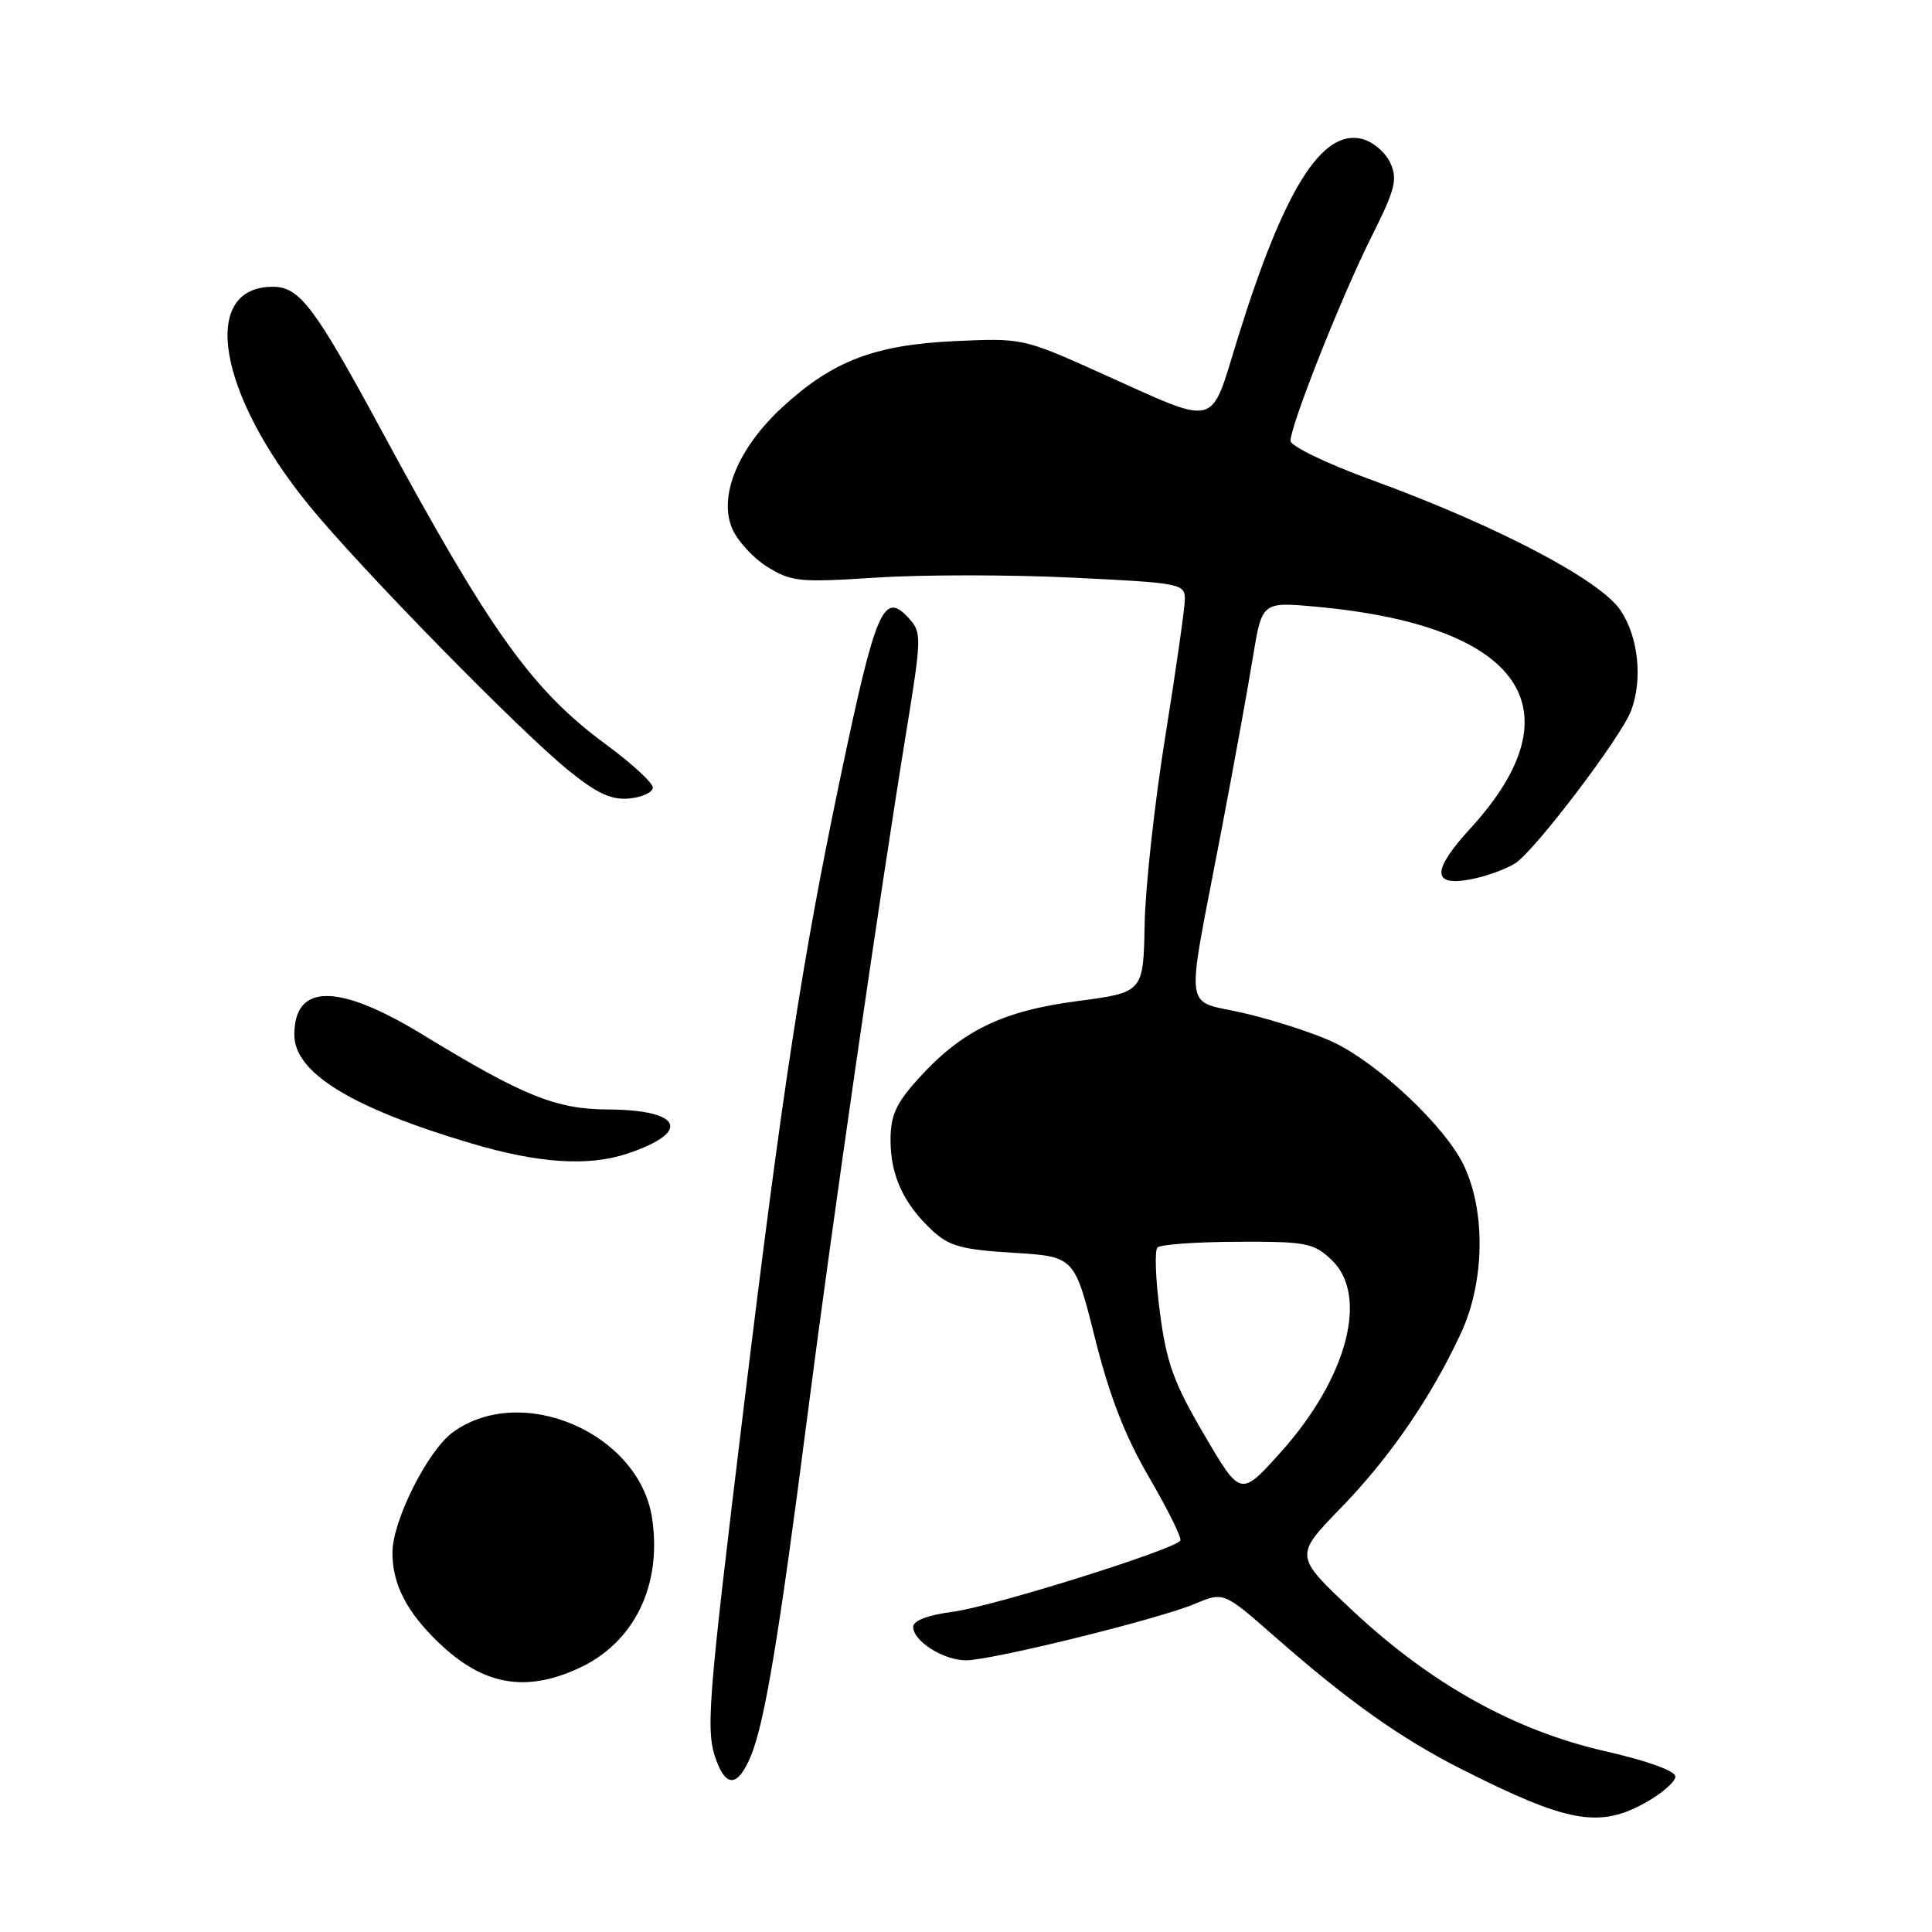 <?xml version="1.0" encoding="UTF-8" standalone="no"?>
<!DOCTYPE svg PUBLIC "-//W3C//DTD SVG 1.1//EN" "http://www.w3.org/Graphics/SVG/1.1/DTD/svg11.dtd" >
<svg xmlns="http://www.w3.org/2000/svg" xmlns:xlink="http://www.w3.org/1999/xlink" version="1.1" viewBox="0 0 256 256">
 <g >
 <path fill="currentColor"
d=" M 218.11 238.82 C 220.25 237.61 222.00 236.08 222.00 235.40 C 222.00 234.66 218.26 233.31 212.68 232.04 C 200.69 229.31 189.58 223.12 179.22 213.41 C 171.50 206.17 171.50 206.17 177.65 199.83 C 184.14 193.15 189.59 185.23 193.58 176.66 C 196.74 169.87 196.89 160.47 193.93 154.35 C 191.46 149.25 182.76 141.03 176.79 138.15 C 174.43 137.01 169.19 135.29 165.15 134.32 C 156.61 132.28 157.03 135.36 161.85 110.00 C 163.48 101.47 165.35 91.18 166.01 87.12 C 167.22 79.74 167.22 79.74 174.36 80.39 C 201.58 82.87 209.31 93.93 194.87 109.73 C 189.74 115.33 189.70 117.46 194.75 116.54 C 196.81 116.16 199.53 115.19 200.79 114.38 C 203.40 112.70 214.78 97.70 216.12 94.19 C 217.68 90.07 217.11 84.46 214.75 80.90 C 212.07 76.85 198.27 69.62 181.73 63.59 C 175.83 61.44 171.00 59.11 171.00 58.42 C 171.00 56.35 177.77 39.26 181.70 31.43 C 184.88 25.08 185.22 23.77 184.22 21.58 C 183.59 20.19 181.90 18.76 180.48 18.41 C 175.14 17.07 170.13 25.10 164.00 44.83 C 160.25 56.93 161.72 56.56 145.67 49.35 C 135.60 44.82 135.42 44.79 126.50 45.20 C 115.86 45.70 110.31 47.83 103.63 53.99 C 97.84 59.33 95.20 65.67 96.99 69.97 C 97.67 71.63 99.79 73.94 101.69 75.12 C 104.88 77.09 105.96 77.20 116.17 76.53 C 122.23 76.14 133.90 76.14 142.10 76.54 C 156.39 77.23 157.00 77.34 157.00 79.38 C 157.00 80.55 155.83 88.70 154.42 97.50 C 153.00 106.30 151.76 117.55 151.67 122.50 C 151.50 131.50 151.50 131.50 142.76 132.65 C 132.78 133.96 127.42 136.58 121.67 142.95 C 118.72 146.21 118.00 147.80 118.00 151.05 C 118.00 155.74 119.71 159.47 123.48 163.00 C 125.75 165.12 127.38 165.58 134.27 166.00 C 142.38 166.50 142.38 166.50 145.09 177.31 C 147.03 185.04 149.08 190.31 152.29 195.81 C 154.75 200.04 156.61 203.78 156.40 204.13 C 155.71 205.31 131.51 212.89 126.25 213.57 C 122.93 214.01 121.00 214.74 121.00 215.57 C 121.00 217.46 125.01 220.00 128.00 220.00 C 131.40 220.00 153.50 214.55 158.32 212.52 C 162.14 210.92 162.14 210.92 168.82 216.78 C 178.59 225.37 185.59 230.34 193.65 234.42 C 207.74 241.54 211.92 242.30 218.11 238.82 Z  M 99.49 232.68 C 101.32 228.31 103.25 216.66 107.00 187.50 C 110.23 162.38 116.57 118.52 120.13 96.70 C 122.11 84.52 122.13 83.80 120.47 81.97 C 117.08 78.22 116.07 80.55 111.36 103.00 C 106.33 126.97 103.70 144.06 98.57 186.30 C 93.69 226.44 93.46 229.46 94.98 233.43 C 96.30 236.91 97.83 236.66 99.49 232.68 Z  M 76.58 221.10 C 84.00 217.74 87.74 210.15 86.41 201.20 C 84.73 189.91 69.15 183.16 60.02 189.77 C 56.68 192.20 52.00 201.50 52.00 205.73 C 52.00 209.94 53.88 213.59 58.16 217.69 C 63.98 223.27 69.54 224.30 76.58 221.10 Z  M 83.10 152.87 C 91.71 150.00 90.39 147.05 80.50 147.01 C 73.68 146.98 69.29 145.20 56.08 137.14 C 44.83 130.26 39.00 130.26 39.00 137.11 C 39.00 142.15 46.58 146.81 62.50 151.52 C 71.36 154.15 77.96 154.58 83.10 152.87 Z  M 86.50 104.35 C 86.50 103.72 83.69 101.14 80.25 98.61 C 70.48 91.41 64.96 83.69 50.53 57.00 C 41.66 40.60 39.69 38.00 36.15 38.00 C 26.46 38.00 28.81 52.09 40.98 67.01 C 47.74 75.29 69.00 97.00 75.41 102.15 C 79.17 105.18 81.03 106.03 83.41 105.80 C 85.11 105.64 86.50 104.98 86.50 104.35 Z  M 159.57 190.12 C 155.52 183.22 154.57 180.60 153.70 173.95 C 153.12 169.59 152.97 165.69 153.37 165.30 C 153.77 164.90 158.53 164.56 163.96 164.54 C 173.06 164.50 174.04 164.69 176.42 166.92 C 181.42 171.62 178.54 182.58 169.71 192.42 C 164.39 198.35 164.39 198.35 159.57 190.12 Z "/>
</g>
</svg>